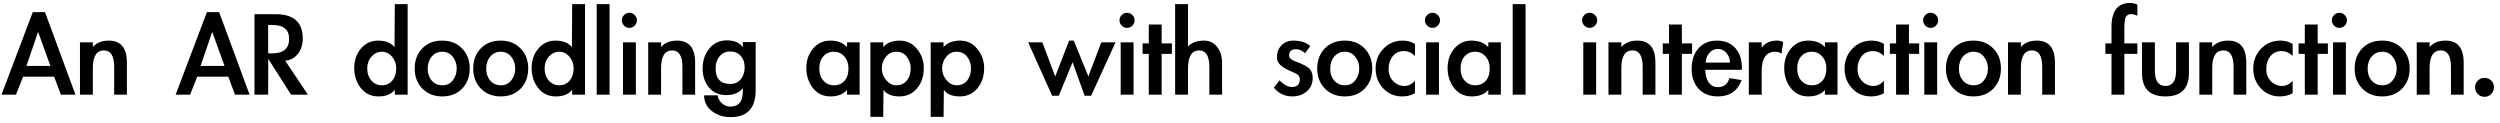 <svg width="264" height="13" viewBox="0 0 264 13" fill="none" xmlns="http://www.w3.org/2000/svg">
<path d="M2.44 8.096L1.684 10H0.158L3.462 1.278H4.75L7.97 10H6.43L5.716 8.096H2.44ZM4.022 3.364L2.79 6.962H5.324L4.022 3.364ZM9.803 4.974C10.185 4.517 10.75 4.288 11.497 4.288C12.766 4.288 13.401 5.067 13.401 6.626V10H12.057V7.074C12.057 5.907 11.697 5.324 10.979 5.324C10.195 5.324 9.803 5.949 9.803 7.2V10H8.445V4.47H9.803V4.974ZM20.828 8.096L20.073 10H18.547L21.851 1.278H23.139L26.358 10H24.819L24.105 8.096H20.828ZM22.41 3.364L21.178 6.962H23.712L22.41 3.364ZM32.517 10H30.739L28.331 6.22L28.317 10H26.875V1.502H29.129C31.024 1.502 31.971 2.356 31.971 4.064C31.971 4.708 31.803 5.245 31.467 5.674C31.141 6.103 30.693 6.351 30.123 6.416L32.517 10ZM28.317 5.632H28.751C29.937 5.632 30.529 5.123 30.529 4.106C30.529 3.126 29.941 2.636 28.765 2.636H28.317V5.632ZM41.69 9.482C41.326 9.949 40.752 10.182 39.968 10.182C39.184 10.182 38.559 9.883 38.092 9.286C37.635 8.689 37.406 7.989 37.406 7.186C37.406 6.383 37.64 5.702 38.106 5.142C38.582 4.573 39.189 4.288 39.926 4.288C40.71 4.288 41.289 4.517 41.662 4.974L41.69 0.438H43.048V10H41.69V9.482ZM41.844 7.228C41.844 6.743 41.695 6.327 41.396 5.982C41.098 5.637 40.738 5.464 40.318 5.464C39.898 5.464 39.534 5.637 39.226 5.982C38.928 6.318 38.778 6.738 38.778 7.242C38.778 7.737 38.923 8.157 39.212 8.502C39.511 8.838 39.884 9.006 40.332 9.006C40.78 9.006 41.144 8.843 41.424 8.516C41.704 8.18 41.844 7.751 41.844 7.228ZM49.601 7.228C49.601 8.096 49.335 8.805 48.803 9.356C48.271 9.907 47.571 10.182 46.703 10.182C45.845 10.182 45.145 9.907 44.603 9.356C44.062 8.805 43.791 8.101 43.791 7.242C43.791 6.374 44.057 5.665 44.589 5.114C45.121 4.563 45.821 4.288 46.689 4.288C47.557 4.288 48.257 4.563 48.789 5.114C49.331 5.655 49.601 6.36 49.601 7.228ZM45.163 7.256C45.163 7.769 45.308 8.189 45.597 8.516C45.887 8.843 46.26 9.006 46.717 9.006C47.175 9.006 47.539 8.833 47.809 8.488C48.089 8.133 48.229 7.718 48.229 7.242C48.229 6.757 48.089 6.341 47.809 5.996C47.529 5.641 47.161 5.464 46.703 5.464C46.255 5.464 45.887 5.632 45.597 5.968C45.308 6.304 45.163 6.733 45.163 7.256ZM55.781 7.228C55.781 8.096 55.515 8.805 54.983 9.356C54.451 9.907 53.751 10.182 52.883 10.182C52.024 10.182 51.324 9.907 50.783 9.356C50.242 8.805 49.971 8.101 49.971 7.242C49.971 6.374 50.237 5.665 50.769 5.114C51.301 4.563 52.001 4.288 52.869 4.288C53.737 4.288 54.437 4.563 54.969 5.114C55.51 5.655 55.781 6.36 55.781 7.228ZM51.343 7.256C51.343 7.769 51.488 8.189 51.777 8.516C52.066 8.843 52.44 9.006 52.897 9.006C53.354 9.006 53.718 8.833 53.989 8.488C54.269 8.133 54.409 7.718 54.409 7.242C54.409 6.757 54.269 6.341 53.989 5.996C53.709 5.641 53.34 5.464 52.883 5.464C52.435 5.464 52.066 5.632 51.777 5.968C51.488 6.304 51.343 6.733 51.343 7.256ZM60.421 9.482C60.057 9.949 59.483 10.182 58.699 10.182C57.915 10.182 57.289 9.883 56.823 9.286C56.365 8.689 56.137 7.989 56.137 7.186C56.137 6.383 56.37 5.702 56.837 5.142C57.313 4.573 57.919 4.288 58.657 4.288C59.441 4.288 60.019 4.517 60.393 4.974L60.421 0.438H61.779V10H60.421V9.482ZM60.575 7.228C60.575 6.743 60.425 6.327 60.127 5.982C59.828 5.637 59.469 5.464 59.049 5.464C58.629 5.464 58.265 5.637 57.957 5.982C57.658 6.318 57.509 6.738 57.509 7.242C57.509 7.737 57.653 8.157 57.943 8.502C58.241 8.838 58.615 9.006 59.063 9.006C59.511 9.006 59.875 8.843 60.155 8.516C60.435 8.18 60.575 7.751 60.575 7.228ZM64.37 10H63.012V0.438H64.37V10ZM67.259 2.146C67.259 2.361 67.18 2.547 67.021 2.706C66.862 2.865 66.676 2.944 66.461 2.944C66.246 2.944 66.06 2.865 65.901 2.706C65.743 2.547 65.663 2.361 65.663 2.146C65.663 1.931 65.743 1.745 65.901 1.586C66.06 1.427 66.246 1.348 66.461 1.348C66.676 1.348 66.862 1.427 67.021 1.586C67.18 1.745 67.259 1.931 67.259 2.146ZM67.147 10H65.789V4.47H67.147V10ZM69.809 4.974C70.191 4.517 70.756 4.288 71.503 4.288C72.772 4.288 73.407 5.067 73.407 6.626V10H72.063V7.074C72.063 5.907 71.703 5.324 70.985 5.324C70.201 5.324 69.809 5.949 69.809 7.2V10H68.451V4.47H69.809V4.974ZM79.799 9.524C79.799 11.419 78.917 12.366 77.153 12.366C76.369 12.366 75.706 12.151 75.165 11.722C74.623 11.302 74.353 10.751 74.353 10.07H75.795C75.795 10.341 75.93 10.607 76.201 10.868C76.471 11.129 76.775 11.26 77.111 11.26C77.997 11.26 78.441 10.728 78.441 9.664V9.314C78.058 9.799 77.475 10.042 76.691 10.042C75.916 10.042 75.305 9.771 74.857 9.23C74.418 8.689 74.199 8.026 74.199 7.242C74.199 6.393 74.437 5.683 74.913 5.114C75.389 4.545 76.005 4.26 76.761 4.26C77.526 4.26 78.086 4.498 78.441 4.974V4.442H79.799V9.524ZM78.637 7.116C78.637 6.612 78.497 6.206 78.217 5.898C77.937 5.59 77.568 5.436 77.111 5.436C76.653 5.436 76.28 5.604 75.991 5.94C75.711 6.276 75.571 6.701 75.571 7.214C75.571 8.315 76.084 8.866 77.111 8.866C77.577 8.866 77.946 8.703 78.217 8.376C78.497 8.04 78.637 7.62 78.637 7.116ZM90.776 10H89.447V9.496C89.055 9.953 88.471 10.182 87.697 10.182C86.922 10.182 86.301 9.883 85.835 9.286C85.377 8.689 85.148 7.989 85.148 7.186C85.148 6.383 85.382 5.702 85.849 5.142C86.325 4.573 86.931 4.288 87.668 4.288C88.453 4.288 89.045 4.521 89.447 4.988V4.47H90.776V10ZM89.6 7.228C89.6 6.715 89.456 6.295 89.166 5.968C88.877 5.632 88.504 5.464 88.046 5.464C87.599 5.464 87.23 5.627 86.941 5.954C86.66 6.271 86.52 6.696 86.52 7.228C86.52 7.76 86.665 8.189 86.954 8.516C87.244 8.843 87.617 9.006 88.075 9.006C88.532 9.006 88.9 8.847 89.18 8.53C89.46 8.213 89.6 7.779 89.6 7.228ZM93.27 4.974C93.662 4.517 94.245 4.288 95.02 4.288C95.748 4.288 96.35 4.577 96.826 5.156C97.311 5.735 97.554 6.416 97.554 7.2C97.554 8.049 97.316 8.759 96.84 9.328C96.364 9.897 95.748 10.182 94.992 10.182C94.18 10.182 93.615 9.949 93.298 9.482L93.27 12.338H91.912V4.47H93.27V4.974ZM96.168 7.228C96.168 6.752 96.032 6.341 95.762 5.996C95.491 5.641 95.118 5.464 94.642 5.464C94.203 5.464 93.839 5.641 93.55 5.996C93.26 6.351 93.116 6.761 93.116 7.228C93.116 7.685 93.27 8.096 93.578 8.46C93.886 8.824 94.24 9.006 94.642 9.006C95.118 9.006 95.491 8.838 95.762 8.502C96.032 8.166 96.168 7.741 96.168 7.228ZM99.641 4.974C100.033 4.517 100.616 4.288 101.391 4.288C102.119 4.288 102.721 4.577 103.197 5.156C103.682 5.735 103.925 6.416 103.925 7.2C103.925 8.049 103.687 8.759 103.211 9.328C102.735 9.897 102.119 10.182 101.363 10.182C100.551 10.182 99.986 9.949 99.669 9.482L99.641 12.338H98.283V4.47H99.641V4.974ZM102.539 7.228C102.539 6.752 102.403 6.341 102.133 5.996C101.862 5.641 101.489 5.464 101.013 5.464C100.574 5.464 100.21 5.641 99.921 5.996C99.631 6.351 99.487 6.761 99.487 7.228C99.487 7.685 99.641 8.096 99.949 8.46C100.257 8.824 100.611 9.006 101.013 9.006C101.489 9.006 101.862 8.838 102.133 8.502C102.403 8.166 102.539 7.741 102.539 7.228ZM111.43 8.082L112.9 4.288H113.39L114.93 8.068L116.302 4.47H117.8L115.224 10.112H114.538L113.264 6.57L111.808 10.112H111.108L108.574 4.47H110.072L111.43 8.082ZM119.814 2.146C119.814 2.361 119.735 2.547 119.576 2.706C119.417 2.865 119.231 2.944 119.016 2.944C118.801 2.944 118.615 2.865 118.456 2.706C118.297 2.547 118.218 2.361 118.218 2.146C118.218 1.931 118.297 1.745 118.456 1.586C118.615 1.427 118.801 1.348 119.016 1.348C119.231 1.348 119.417 1.427 119.576 1.586C119.735 1.745 119.814 1.931 119.814 2.146ZM119.702 10H118.344V4.47H119.702V10ZM122.671 10H121.313V5.688H120.655V4.582H121.313V2.594H122.671V4.582H123.749V5.688H122.671V10ZM125.453 0.438V4.932C125.808 4.503 126.372 4.288 127.147 4.288C127.726 4.288 128.188 4.512 128.533 4.96C128.878 5.408 129.051 5.963 129.051 6.626V10H127.707V7.074C127.707 5.907 127.348 5.324 126.629 5.324C125.845 5.324 125.453 5.968 125.453 7.256V10H124.095V0.438H125.453ZM137.809 5.618C137.51 5.338 137.198 5.198 136.871 5.198C136.376 5.198 136.129 5.422 136.129 5.87C136.129 6.122 136.353 6.327 136.801 6.486C137.622 6.785 138.131 7.06 138.327 7.312C138.523 7.555 138.621 7.858 138.621 8.222C138.621 8.819 138.411 9.295 137.991 9.65C137.58 10.005 137.072 10.182 136.465 10.182C135.681 10.182 135.032 9.874 134.519 9.258L135.121 8.488C135.588 8.955 136.017 9.188 136.409 9.188C136.978 9.188 137.263 8.913 137.263 8.362C137.263 8.082 137.114 7.877 136.815 7.746C136.516 7.606 136.288 7.503 136.129 7.438C135.27 7.065 134.841 6.612 134.841 6.08C134.841 5.548 135 5.119 135.317 4.792C135.644 4.456 136.068 4.288 136.591 4.288C137.338 4.288 137.93 4.479 138.369 4.862L137.809 5.618ZM144.908 7.228C144.908 8.096 144.642 8.805 144.11 9.356C143.578 9.907 142.878 10.182 142.01 10.182C141.151 10.182 140.451 9.907 139.91 9.356C139.369 8.805 139.098 8.101 139.098 7.242C139.098 6.374 139.364 5.665 139.896 5.114C140.428 4.563 141.128 4.288 141.996 4.288C142.864 4.288 143.564 4.563 144.096 5.114C144.637 5.655 144.908 6.36 144.908 7.228ZM140.47 7.256C140.47 7.769 140.615 8.189 140.904 8.516C141.193 8.843 141.567 9.006 142.024 9.006C142.481 9.006 142.845 8.833 143.116 8.488C143.396 8.133 143.536 7.718 143.536 7.242C143.536 6.757 143.396 6.341 143.116 5.996C142.836 5.641 142.467 5.464 142.01 5.464C141.562 5.464 141.193 5.632 140.904 5.968C140.615 6.304 140.47 6.733 140.47 7.256ZM149.422 5.912C149.076 5.567 148.689 5.394 148.26 5.394C147.756 5.394 147.359 5.576 147.07 5.94C146.78 6.304 146.636 6.752 146.636 7.284C146.636 7.807 146.799 8.236 147.126 8.572C147.452 8.908 147.849 9.076 148.316 9.076C148.717 9.076 149.086 8.899 149.422 8.544V9.846C149.03 10.07 148.577 10.182 148.064 10.182C147.261 10.182 146.594 9.897 146.062 9.328C145.53 8.759 145.264 8.063 145.264 7.242C145.264 6.421 145.534 5.725 146.076 5.156C146.626 4.577 147.312 4.288 148.134 4.288C148.619 4.288 149.048 4.405 149.422 4.638V5.912ZM152.066 2.146C152.066 2.361 151.987 2.547 151.828 2.706C151.669 2.865 151.483 2.944 151.268 2.944C151.053 2.944 150.867 2.865 150.708 2.706C150.549 2.547 150.47 2.361 150.47 2.146C150.47 1.931 150.549 1.745 150.708 1.586C150.867 1.427 151.053 1.348 151.268 1.348C151.483 1.348 151.669 1.427 151.828 1.586C151.987 1.745 152.066 1.931 152.066 2.146ZM151.954 10H150.596V4.47H151.954V10ZM158.493 10H157.163V9.496C156.771 9.953 156.188 10.182 155.413 10.182C154.639 10.182 154.018 9.883 153.551 9.286C153.094 8.689 152.865 7.989 152.865 7.186C152.865 6.383 153.099 5.702 153.565 5.142C154.041 4.573 154.648 4.288 155.385 4.288C156.169 4.288 156.762 4.521 157.163 4.988V4.47H158.493V10ZM157.317 7.228C157.317 6.715 157.173 6.295 156.883 5.968C156.594 5.632 156.221 5.464 155.763 5.464C155.315 5.464 154.947 5.627 154.657 5.954C154.377 6.271 154.237 6.696 154.237 7.228C154.237 7.76 154.382 8.189 154.671 8.516C154.961 8.843 155.334 9.006 155.791 9.006C156.249 9.006 156.617 8.847 156.897 8.53C157.177 8.213 157.317 7.779 157.317 7.228ZM161.098 10H159.74V0.438H161.098V10ZM168.664 2.146C168.664 2.361 168.584 2.547 168.426 2.706C168.267 2.865 168.08 2.944 167.866 2.944C167.651 2.944 167.464 2.865 167.306 2.706C167.147 2.547 167.068 2.361 167.068 2.146C167.068 1.931 167.147 1.745 167.306 1.586C167.464 1.427 167.651 1.348 167.866 1.348C168.08 1.348 168.267 1.427 168.426 1.586C168.584 1.745 168.664 1.931 168.664 2.146ZM168.552 10H167.194V4.47H168.552V10ZM171.213 4.974C171.596 4.517 172.16 4.288 172.907 4.288C174.176 4.288 174.811 5.067 174.811 6.626V10H173.467V7.074C173.467 5.907 173.108 5.324 172.389 5.324C171.605 5.324 171.213 5.949 171.213 7.2V10H169.855V4.47H171.213V4.974ZM177.605 10H176.247V5.688H175.589V4.582H176.247V2.594H177.605V4.582H178.683V5.688H177.605V10ZM180.079 7.368C180.079 7.9 180.195 8.339 180.429 8.684C180.662 9.029 180.984 9.202 181.395 9.202C182.039 9.202 182.449 8.885 182.627 8.25L183.915 8.46C183.495 9.608 182.655 10.182 181.395 10.182C180.555 10.182 179.883 9.916 179.379 9.384C178.884 8.843 178.637 8.143 178.637 7.284C178.637 6.379 178.875 5.655 179.351 5.114C179.836 4.563 180.489 4.288 181.311 4.288C182.141 4.288 182.785 4.549 183.243 5.072C183.709 5.585 183.943 6.29 183.943 7.186V7.368H180.079ZM182.683 6.612C182.683 6.229 182.561 5.893 182.319 5.604C182.085 5.315 181.777 5.17 181.395 5.17C181.021 5.17 180.713 5.324 180.471 5.632C180.237 5.931 180.121 6.257 180.121 6.612H182.683ZM186.033 5.044C186.379 4.54 186.92 4.288 187.657 4.288C187.891 4.288 188.105 4.335 188.301 4.428L188.133 5.66C187.928 5.529 187.704 5.464 187.461 5.464C186.509 5.464 186.033 6.145 186.033 7.508V10H184.675V4.47H186.033V5.044ZM194.04 10H192.71V9.496C192.318 9.953 191.735 10.182 190.96 10.182C190.185 10.182 189.565 9.883 189.098 9.286C188.641 8.689 188.412 7.989 188.412 7.186C188.412 6.383 188.645 5.702 189.112 5.142C189.588 4.573 190.195 4.288 190.932 4.288C191.716 4.288 192.309 4.521 192.71 4.988V4.47H194.04V10ZM192.864 7.228C192.864 6.715 192.719 6.295 192.43 5.968C192.141 5.632 191.767 5.464 191.31 5.464C190.862 5.464 190.493 5.627 190.204 5.954C189.924 6.271 189.784 6.696 189.784 7.228C189.784 7.76 189.929 8.189 190.218 8.516C190.507 8.843 190.881 9.006 191.338 9.006C191.795 9.006 192.164 8.847 192.444 8.53C192.724 8.213 192.864 7.779 192.864 7.228ZM198.941 5.912C198.596 5.567 198.209 5.394 197.779 5.394C197.275 5.394 196.879 5.576 196.589 5.94C196.3 6.304 196.155 6.752 196.155 7.284C196.155 7.807 196.319 8.236 196.645 8.572C196.972 8.908 197.369 9.076 197.835 9.076C198.237 9.076 198.605 8.899 198.941 8.544V9.846C198.549 10.07 198.097 10.182 197.583 10.182C196.781 10.182 196.113 9.897 195.581 9.328C195.049 8.759 194.783 8.063 194.783 7.242C194.783 6.421 195.054 5.725 195.595 5.156C196.146 4.577 196.832 4.288 197.653 4.288C198.139 4.288 198.568 4.405 198.941 4.638V5.912ZM201.585 10H200.227V5.688H199.569V4.582H200.227V2.594H201.585V4.582H202.663V5.688H201.585V10ZM204.675 2.146C204.675 2.361 204.596 2.547 204.437 2.706C204.279 2.865 204.092 2.944 203.877 2.944C203.663 2.944 203.476 2.865 203.317 2.706C203.159 2.547 203.079 2.361 203.079 2.146C203.079 1.931 203.159 1.745 203.317 1.586C203.476 1.427 203.663 1.348 203.877 1.348C204.092 1.348 204.279 1.427 204.437 1.586C204.596 1.745 204.675 1.931 204.675 2.146ZM204.563 10H203.205V4.47H204.563V10ZM211.299 7.228C211.299 8.096 211.033 8.805 210.501 9.356C209.969 9.907 209.269 10.182 208.401 10.182C207.542 10.182 206.842 9.907 206.301 9.356C205.759 8.805 205.489 8.101 205.489 7.242C205.489 6.374 205.755 5.665 206.287 5.114C206.819 4.563 207.519 4.288 208.387 4.288C209.255 4.288 209.955 4.563 210.487 5.114C211.028 5.655 211.299 6.36 211.299 7.228ZM206.861 7.256C206.861 7.769 207.005 8.189 207.295 8.516C207.584 8.843 207.957 9.006 208.415 9.006C208.872 9.006 209.236 8.833 209.507 8.488C209.787 8.133 209.927 7.718 209.927 7.242C209.927 6.757 209.787 6.341 209.507 5.996C209.227 5.641 208.858 5.464 208.401 5.464C207.953 5.464 207.584 5.632 207.295 5.968C207.005 6.304 206.861 6.733 206.861 7.256ZM213.404 4.974C213.787 4.517 214.352 4.288 215.098 4.288C216.368 4.288 217.002 5.067 217.002 6.626V10H215.658V7.074C215.658 5.907 215.299 5.324 214.58 5.324C213.796 5.324 213.404 5.949 213.404 7.2V10H212.046V4.47H213.404V4.974ZM224.332 10H222.974V5.688H222.33V4.582H222.974V2.846C222.974 1.157 223.632 0.312 224.948 0.312C225.219 0.312 225.471 0.373 225.704 0.494V1.67C225.461 1.549 225.247 1.488 225.06 1.488C224.808 1.488 224.621 1.581 224.5 1.768C224.388 1.945 224.332 2.379 224.332 3.07V4.582H225.704V5.688H224.332V10ZM227.554 4.47V7.466C227.554 8.539 227.927 9.076 228.674 9.076C229.421 9.076 229.794 8.539 229.794 7.466V4.47H231.152V7.718C231.152 9.361 230.326 10.182 228.674 10.182C227.022 10.182 226.196 9.361 226.196 7.718V4.47H227.554ZM233.611 4.974C233.994 4.517 234.559 4.288 235.305 4.288C236.575 4.288 237.209 5.067 237.209 6.626V10H235.865V7.074C235.865 5.907 235.506 5.324 234.787 5.324C234.003 5.324 233.611 5.949 233.611 7.2V10H232.253V4.47H233.611V4.974ZM242.103 5.912C241.758 5.567 241.371 5.394 240.941 5.394C240.437 5.394 240.041 5.576 239.751 5.94C239.462 6.304 239.317 6.752 239.317 7.284C239.317 7.807 239.481 8.236 239.807 8.572C240.134 8.908 240.531 9.076 240.997 9.076C241.399 9.076 241.767 8.899 242.103 8.544V9.846C241.711 10.07 241.259 10.182 240.745 10.182C239.943 10.182 239.275 9.897 238.743 9.328C238.211 8.759 237.945 8.063 237.945 7.242C237.945 6.421 238.216 5.725 238.757 5.156C239.308 4.577 239.994 4.288 240.815 4.288C241.301 4.288 241.73 4.405 242.103 4.638V5.912ZM244.747 10H243.389V5.688H242.731V4.582H243.389V2.594H244.747V4.582H245.825V5.688H244.747V10ZM247.837 2.146C247.837 2.361 247.758 2.547 247.599 2.706C247.441 2.865 247.254 2.944 247.039 2.944C246.825 2.944 246.638 2.865 246.479 2.706C246.321 2.547 246.241 2.361 246.241 2.146C246.241 1.931 246.321 1.745 246.479 1.586C246.638 1.427 246.825 1.348 247.039 1.348C247.254 1.348 247.441 1.427 247.599 1.586C247.758 1.745 247.837 1.931 247.837 2.146ZM247.725 10H246.367V4.47H247.725V10ZM254.461 7.228C254.461 8.096 254.195 8.805 253.663 9.356C253.131 9.907 252.431 10.182 251.563 10.182C250.704 10.182 250.004 9.907 249.463 9.356C248.921 8.805 248.651 8.101 248.651 7.242C248.651 6.374 248.917 5.665 249.449 5.114C249.981 4.563 250.681 4.288 251.549 4.288C252.417 4.288 253.117 4.563 253.649 5.114C254.19 5.655 254.461 6.36 254.461 7.228ZM250.023 7.256C250.023 7.769 250.167 8.189 250.457 8.516C250.746 8.843 251.119 9.006 251.577 9.006C252.034 9.006 252.398 8.833 252.669 8.488C252.949 8.133 253.089 7.718 253.089 7.242C253.089 6.757 252.949 6.341 252.669 5.996C252.389 5.641 252.02 5.464 251.563 5.464C251.115 5.464 250.746 5.632 250.457 5.968C250.167 6.304 250.023 6.733 250.023 7.256ZM256.566 4.974C256.949 4.517 257.514 4.288 258.26 4.288C259.53 4.288 260.164 5.067 260.164 6.626V10H258.82V7.074C258.82 5.907 258.461 5.324 257.742 5.324C256.958 5.324 256.566 5.949 256.566 7.2V10H255.208V4.47H256.566V4.974ZM263.364 9.202C263.364 9.482 263.266 9.725 263.07 9.93C262.884 10.126 262.65 10.224 262.37 10.224C262.09 10.224 261.852 10.126 261.656 9.93C261.46 9.734 261.362 9.501 261.362 9.23C261.362 8.95 261.46 8.712 261.656 8.516C261.852 8.32 262.086 8.222 262.356 8.222C262.636 8.222 262.874 8.315 263.07 8.502C263.266 8.689 263.364 8.922 263.364 9.202Z" fill="black"/>
</svg>
